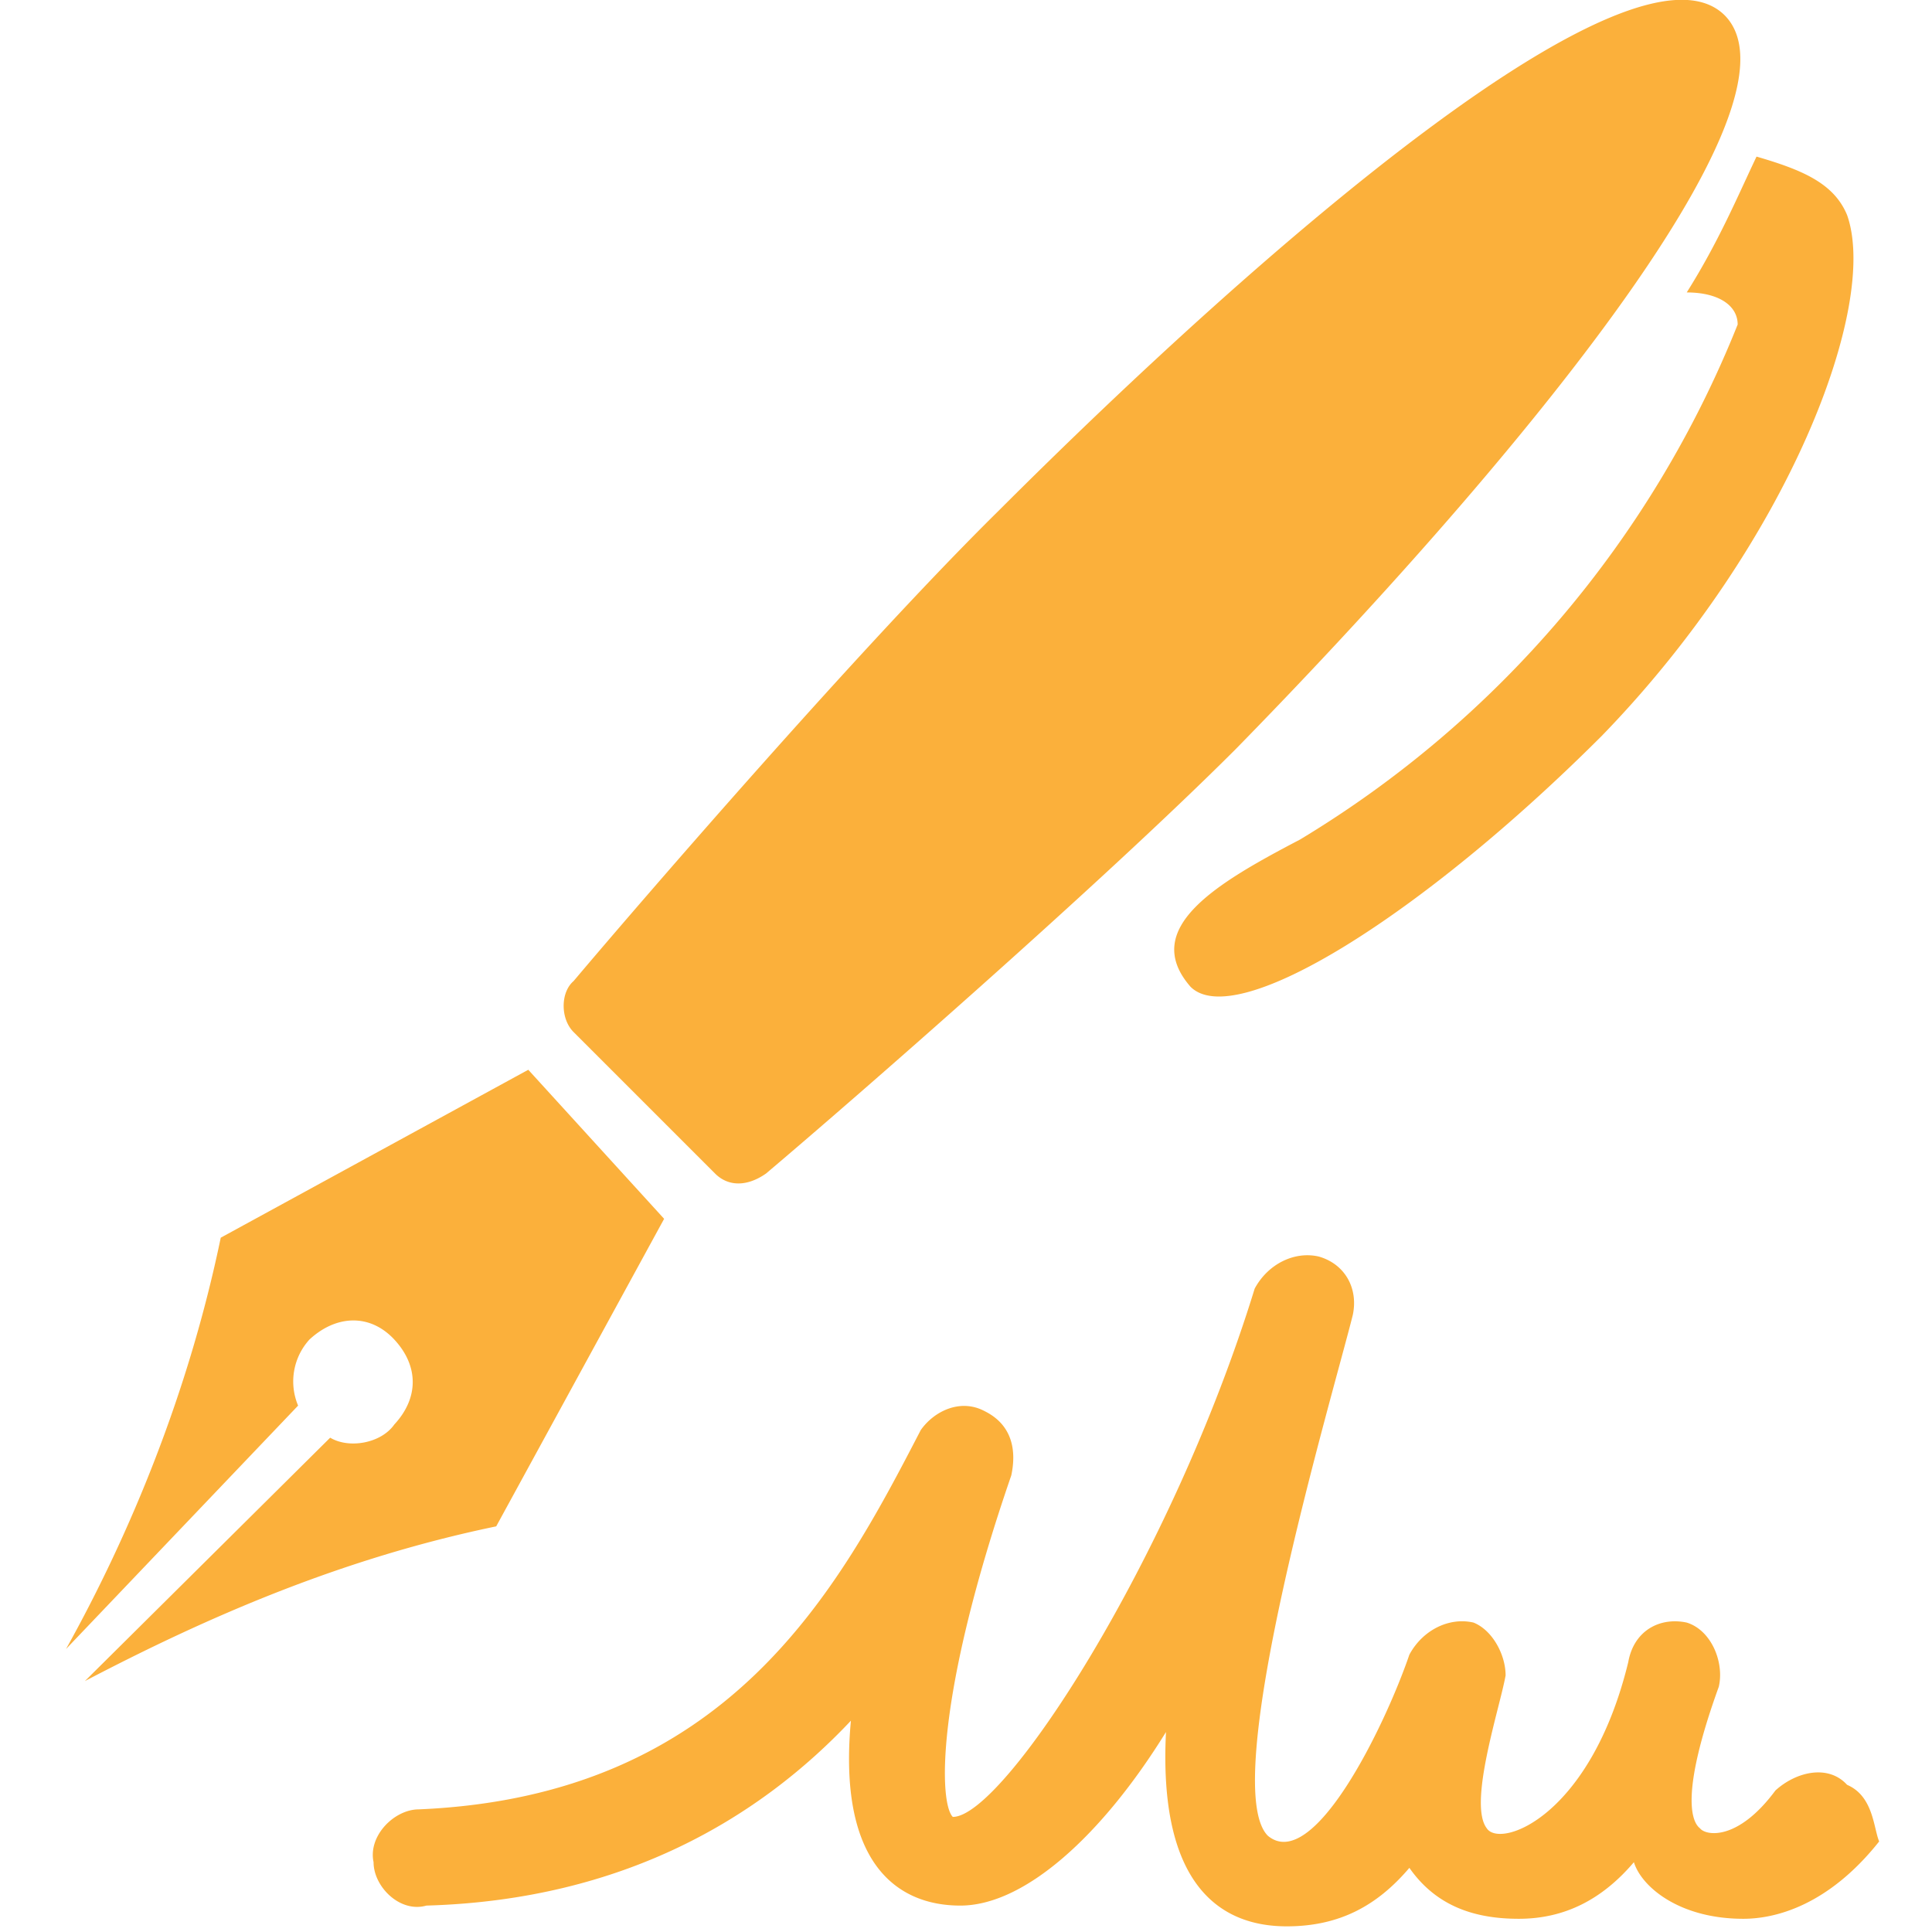 <svg xmlns="http://www.w3.org/2000/svg" width="128" height="128" class="icon" viewBox="0 0 1024 1024"><defs/><path fill="#FBB03B" d="M352 646l-89 163c-82 17-153 48-218 82l130-129c10 6 27 3 34-7 13-14 13-31 0-45s-31-13-45 0a33 33 0 00-6 35L35 874c34-61 65-136 82-218l163-89 72 79zm627-532c-7-17-24-24-48-31-10 21-20 45-37 72 17 0 27 7 27 17a562 562 0 01-232 273c-44 23-85 47-58 78 24 24 123-38 218-133 99-102 147-228 130-276zM914 8c-48-47-242 120-385 263-72 71-187 204-225 249-7 6-7 20 0 27l75 75c7 7 17 7 27 0 45-38 178-154 249-225C795 254 962 56 914 8zm65 938c-10-11-27-7-38 3-20 27-37 24-40 20-4-3-11-17 10-75 3-13-4-30-17-34-14-3-28 4-31 21-20 82-68 99-75 88-10-13 7-64 10-81 0-11-7-24-17-28-13-3-27 4-34 17-13 38-51 116-75 96-27-27 34-232 45-276 3-14-4-27-18-31-13-3-27 4-34 17-44 143-133 280-160 280-7-7-10-62 31-181 3-14 0-27-14-34-13-7-27 0-34 10-44 85-102 194-266 201-13 0-27 14-24 28 0 13 14 27 28 23 105-3 177-47 225-98-7 75 24 98 58 98s75-37 109-92c-4 79 27 103 64 103 28 0 48-11 65-31 14 20 34 27 58 27s44-10 61-30c4 13 24 30 58 30 17 0 45-7 72-41-3-7-3-24-17-30z"/></svg>